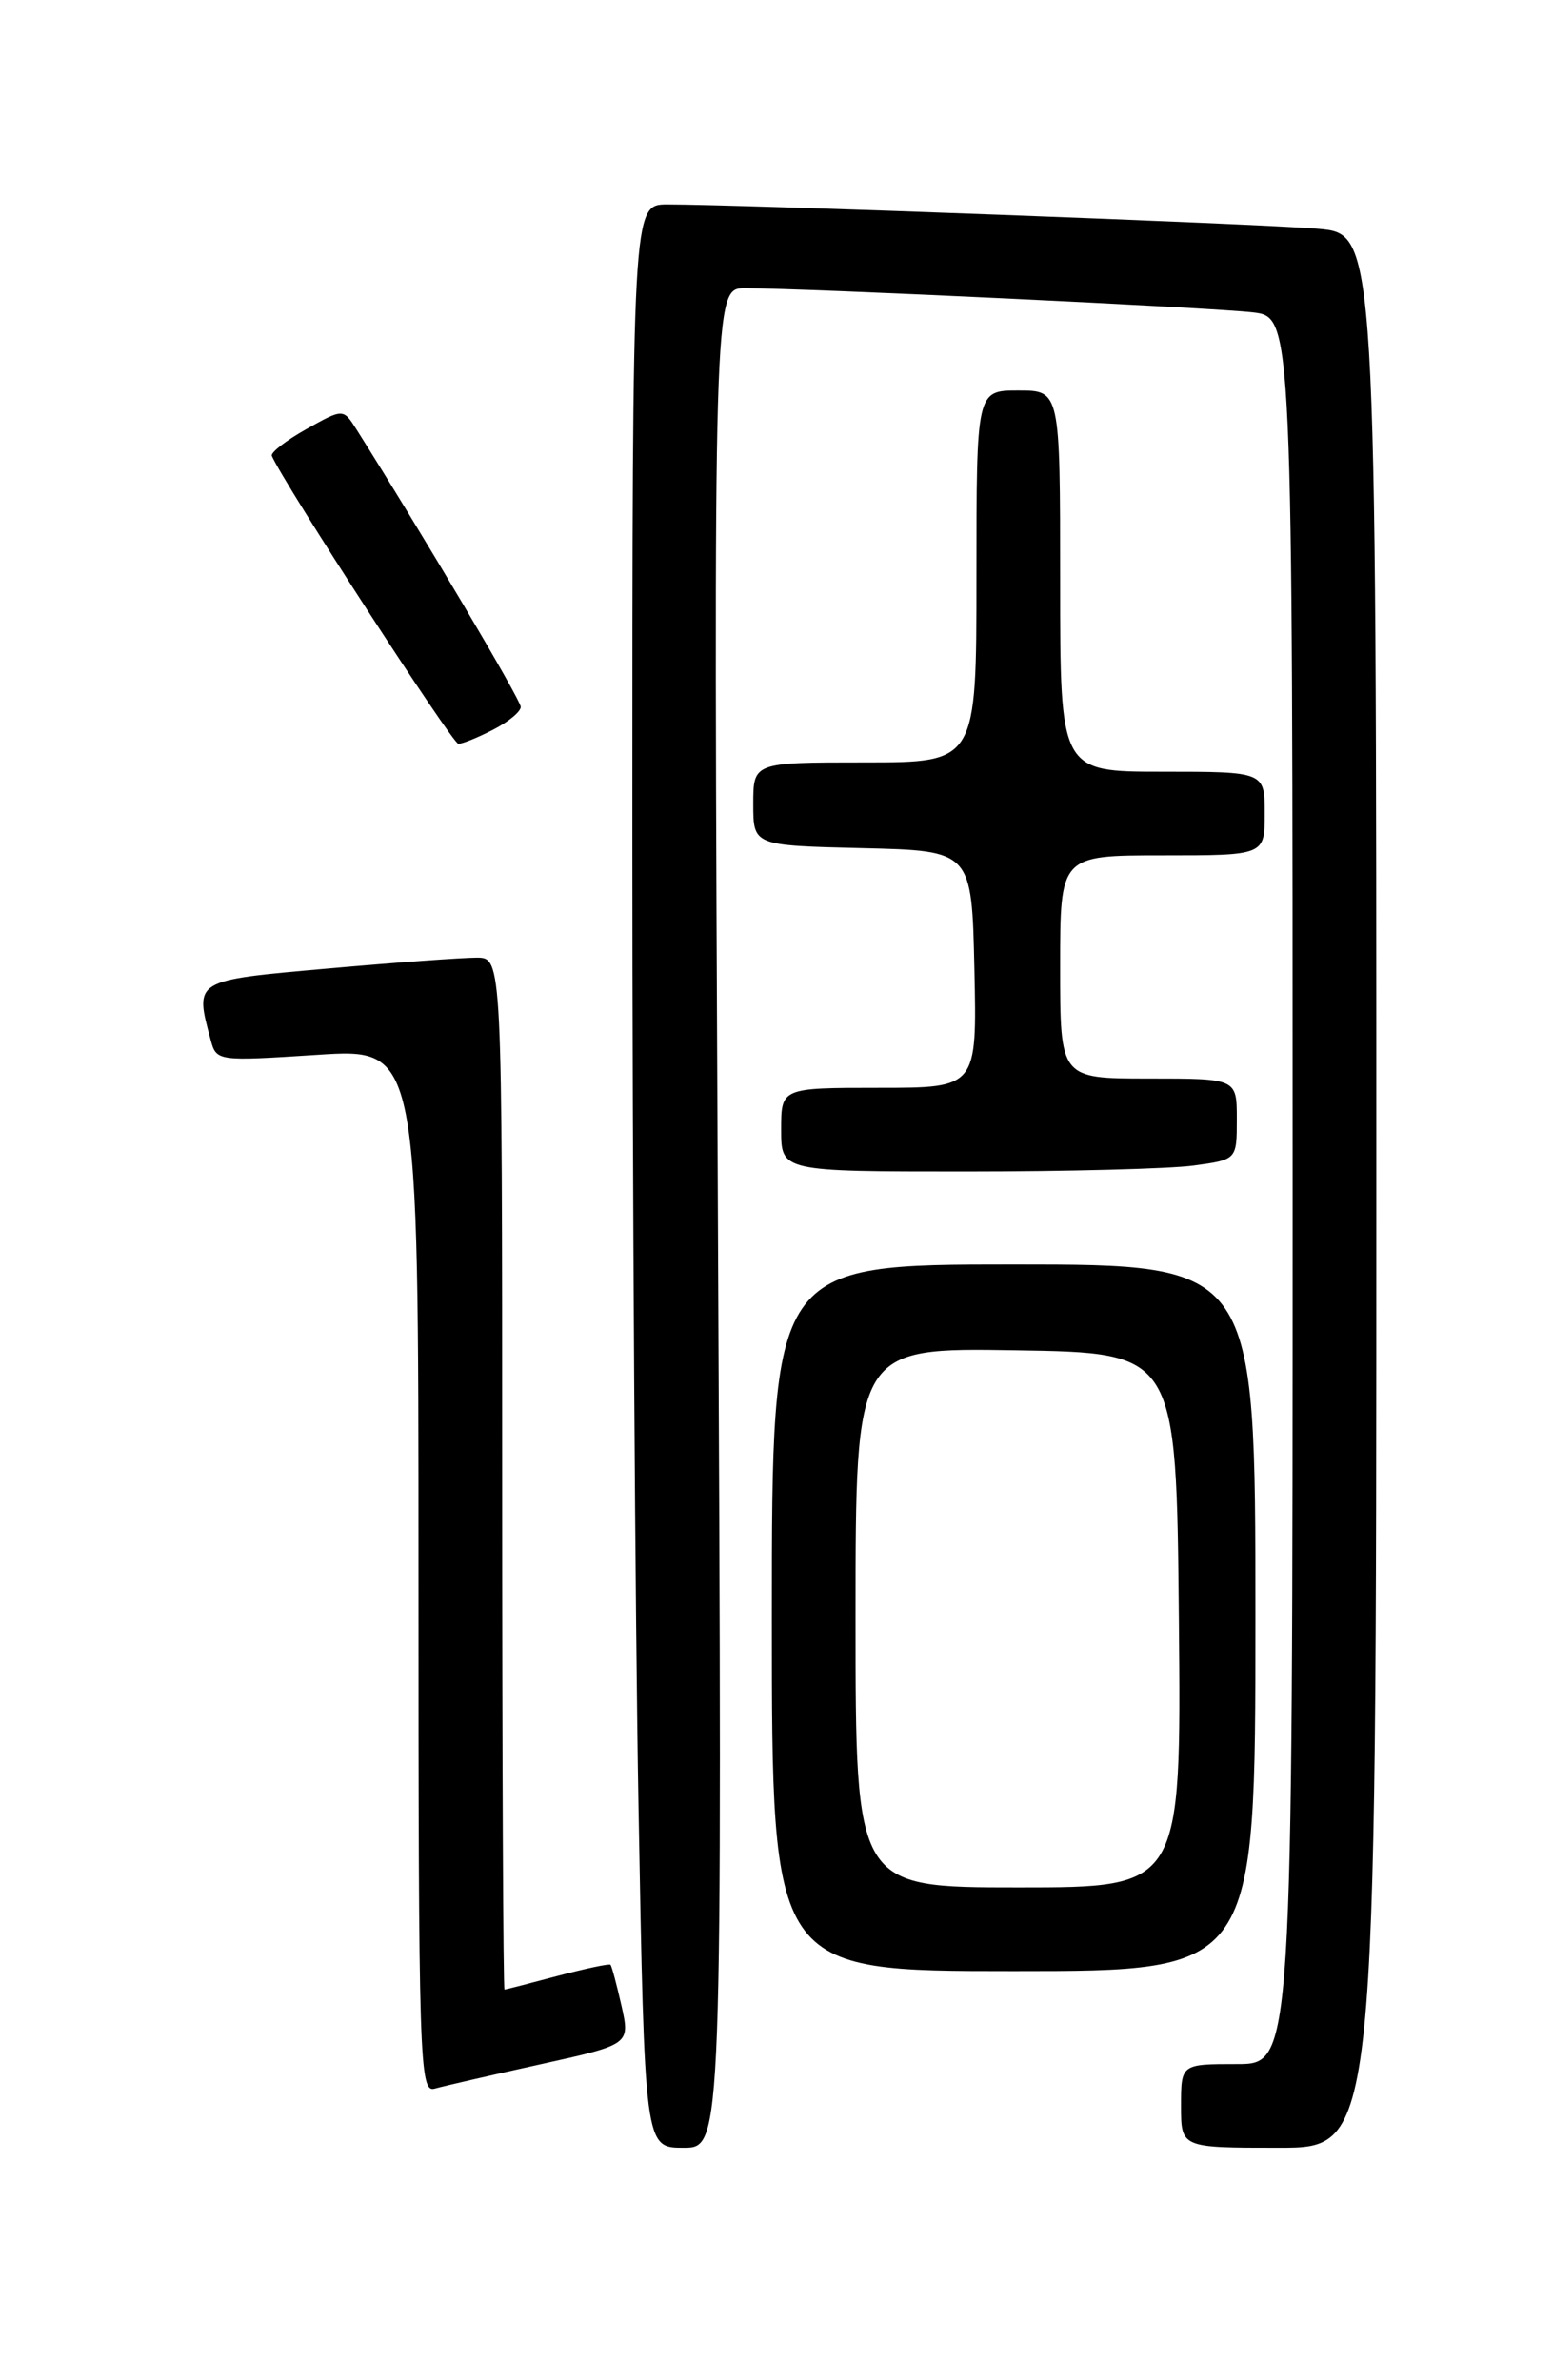 <?xml version="1.0" encoding="UTF-8" standalone="no"?>
<!DOCTYPE svg PUBLIC "-//W3C//DTD SVG 1.1//EN" "http://www.w3.org/Graphics/SVG/1.1/DTD/svg11.dtd" >
<svg xmlns="http://www.w3.org/2000/svg" xmlns:xlink="http://www.w3.org/1999/xlink" version="1.1" viewBox="0 0 167 256">
 <g >
 <path fill="currentColor"
d=" M 77.20 131.00 C 76.72 31.00 76.72 31.00 80.11 31.00 C 86.59 30.99 130.52 33.09 134.75 33.60 C 139.00 34.12 139.00 34.12 139.00 128.06 C 139.00 222.00 139.00 222.00 133.00 222.00 C 127.00 222.00 127.00 222.00 127.00 226.50 C 127.00 231.00 127.00 231.00 137.50 231.00 C 148.00 231.00 148.00 231.00 148.00 128.08 C 148.00 25.16 148.00 25.16 141.75 24.61 C 135.73 24.08 79.43 21.98 71.75 21.99 C 68.00 22.00 68.00 22.00 68.00 89.75 C 68.00 127.01 68.30 174.04 68.66 194.25 C 69.32 231.00 69.32 231.00 73.50 231.00 C 77.68 231.00 77.68 231.00 77.20 131.00 Z  M 58.13 222.02 C 67.76 219.89 67.76 219.89 66.83 215.72 C 66.31 213.43 65.78 211.45 65.65 211.32 C 65.52 211.18 62.95 211.73 59.95 212.52 C 56.95 213.32 54.39 213.98 54.25 213.99 C 54.11 213.99 54.00 189.03 54.00 158.50 C 54.00 103.00 54.00 103.00 51.25 103.00 C 49.74 103.00 42.54 103.52 35.25 104.17 C 20.80 105.45 20.92 105.37 22.65 111.83 C 23.27 114.14 23.35 114.15 34.14 113.45 C 45.00 112.74 45.00 112.74 45.00 168.94 C 45.00 221.98 45.10 225.11 46.75 224.64 C 47.71 224.37 52.83 223.19 58.13 222.02 Z  M 135.00 174.00 C 135.00 136.00 135.00 136.00 109.00 136.00 C 83.00 136.00 83.00 136.00 83.00 174.00 C 83.00 212.00 83.00 212.00 109.00 212.00 C 135.00 212.00 135.00 212.00 135.00 174.00 Z  M 128.36 125.36 C 133.00 124.73 133.00 124.73 133.00 120.36 C 133.00 116.00 133.00 116.00 123.50 116.00 C 114.00 116.00 114.00 116.00 114.00 104.00 C 114.00 92.00 114.00 92.00 125.00 92.00 C 136.00 92.00 136.00 92.00 136.00 87.50 C 136.00 83.00 136.00 83.00 125.00 83.00 C 114.00 83.00 114.00 83.00 114.00 62.50 C 114.00 42.00 114.00 42.00 109.50 42.00 C 105.00 42.00 105.00 42.00 105.00 62.00 C 105.00 82.00 105.00 82.00 93.00 82.00 C 81.00 82.00 81.00 82.00 81.00 86.47 C 81.00 90.94 81.00 90.94 92.75 91.22 C 104.50 91.50 104.50 91.50 104.78 104.25 C 105.06 117.00 105.06 117.00 94.53 117.00 C 84.00 117.00 84.00 117.00 84.00 121.50 C 84.00 126.00 84.00 126.00 103.86 126.00 C 114.78 126.00 125.81 125.71 128.36 125.36 Z  M 53.05 78.47 C 54.67 77.64 56.00 76.54 56.00 76.03 C 56.00 75.29 45.34 57.28 38.35 46.21 C 36.91 43.93 36.91 43.93 32.93 46.16 C 30.75 47.38 29.08 48.68 29.23 49.03 C 30.41 51.82 48.66 80.00 49.29 80.00 C 49.73 80.00 51.43 79.31 53.05 78.47 Z  M 92.00 173.98 C 92.00 144.95 92.00 144.95 109.25 145.23 C 126.50 145.50 126.50 145.50 126.77 174.25 C 127.03 203.00 127.03 203.00 109.52 203.00 C 92.00 203.00 92.00 203.00 92.00 173.98 Z "/>
</g>
</svg>